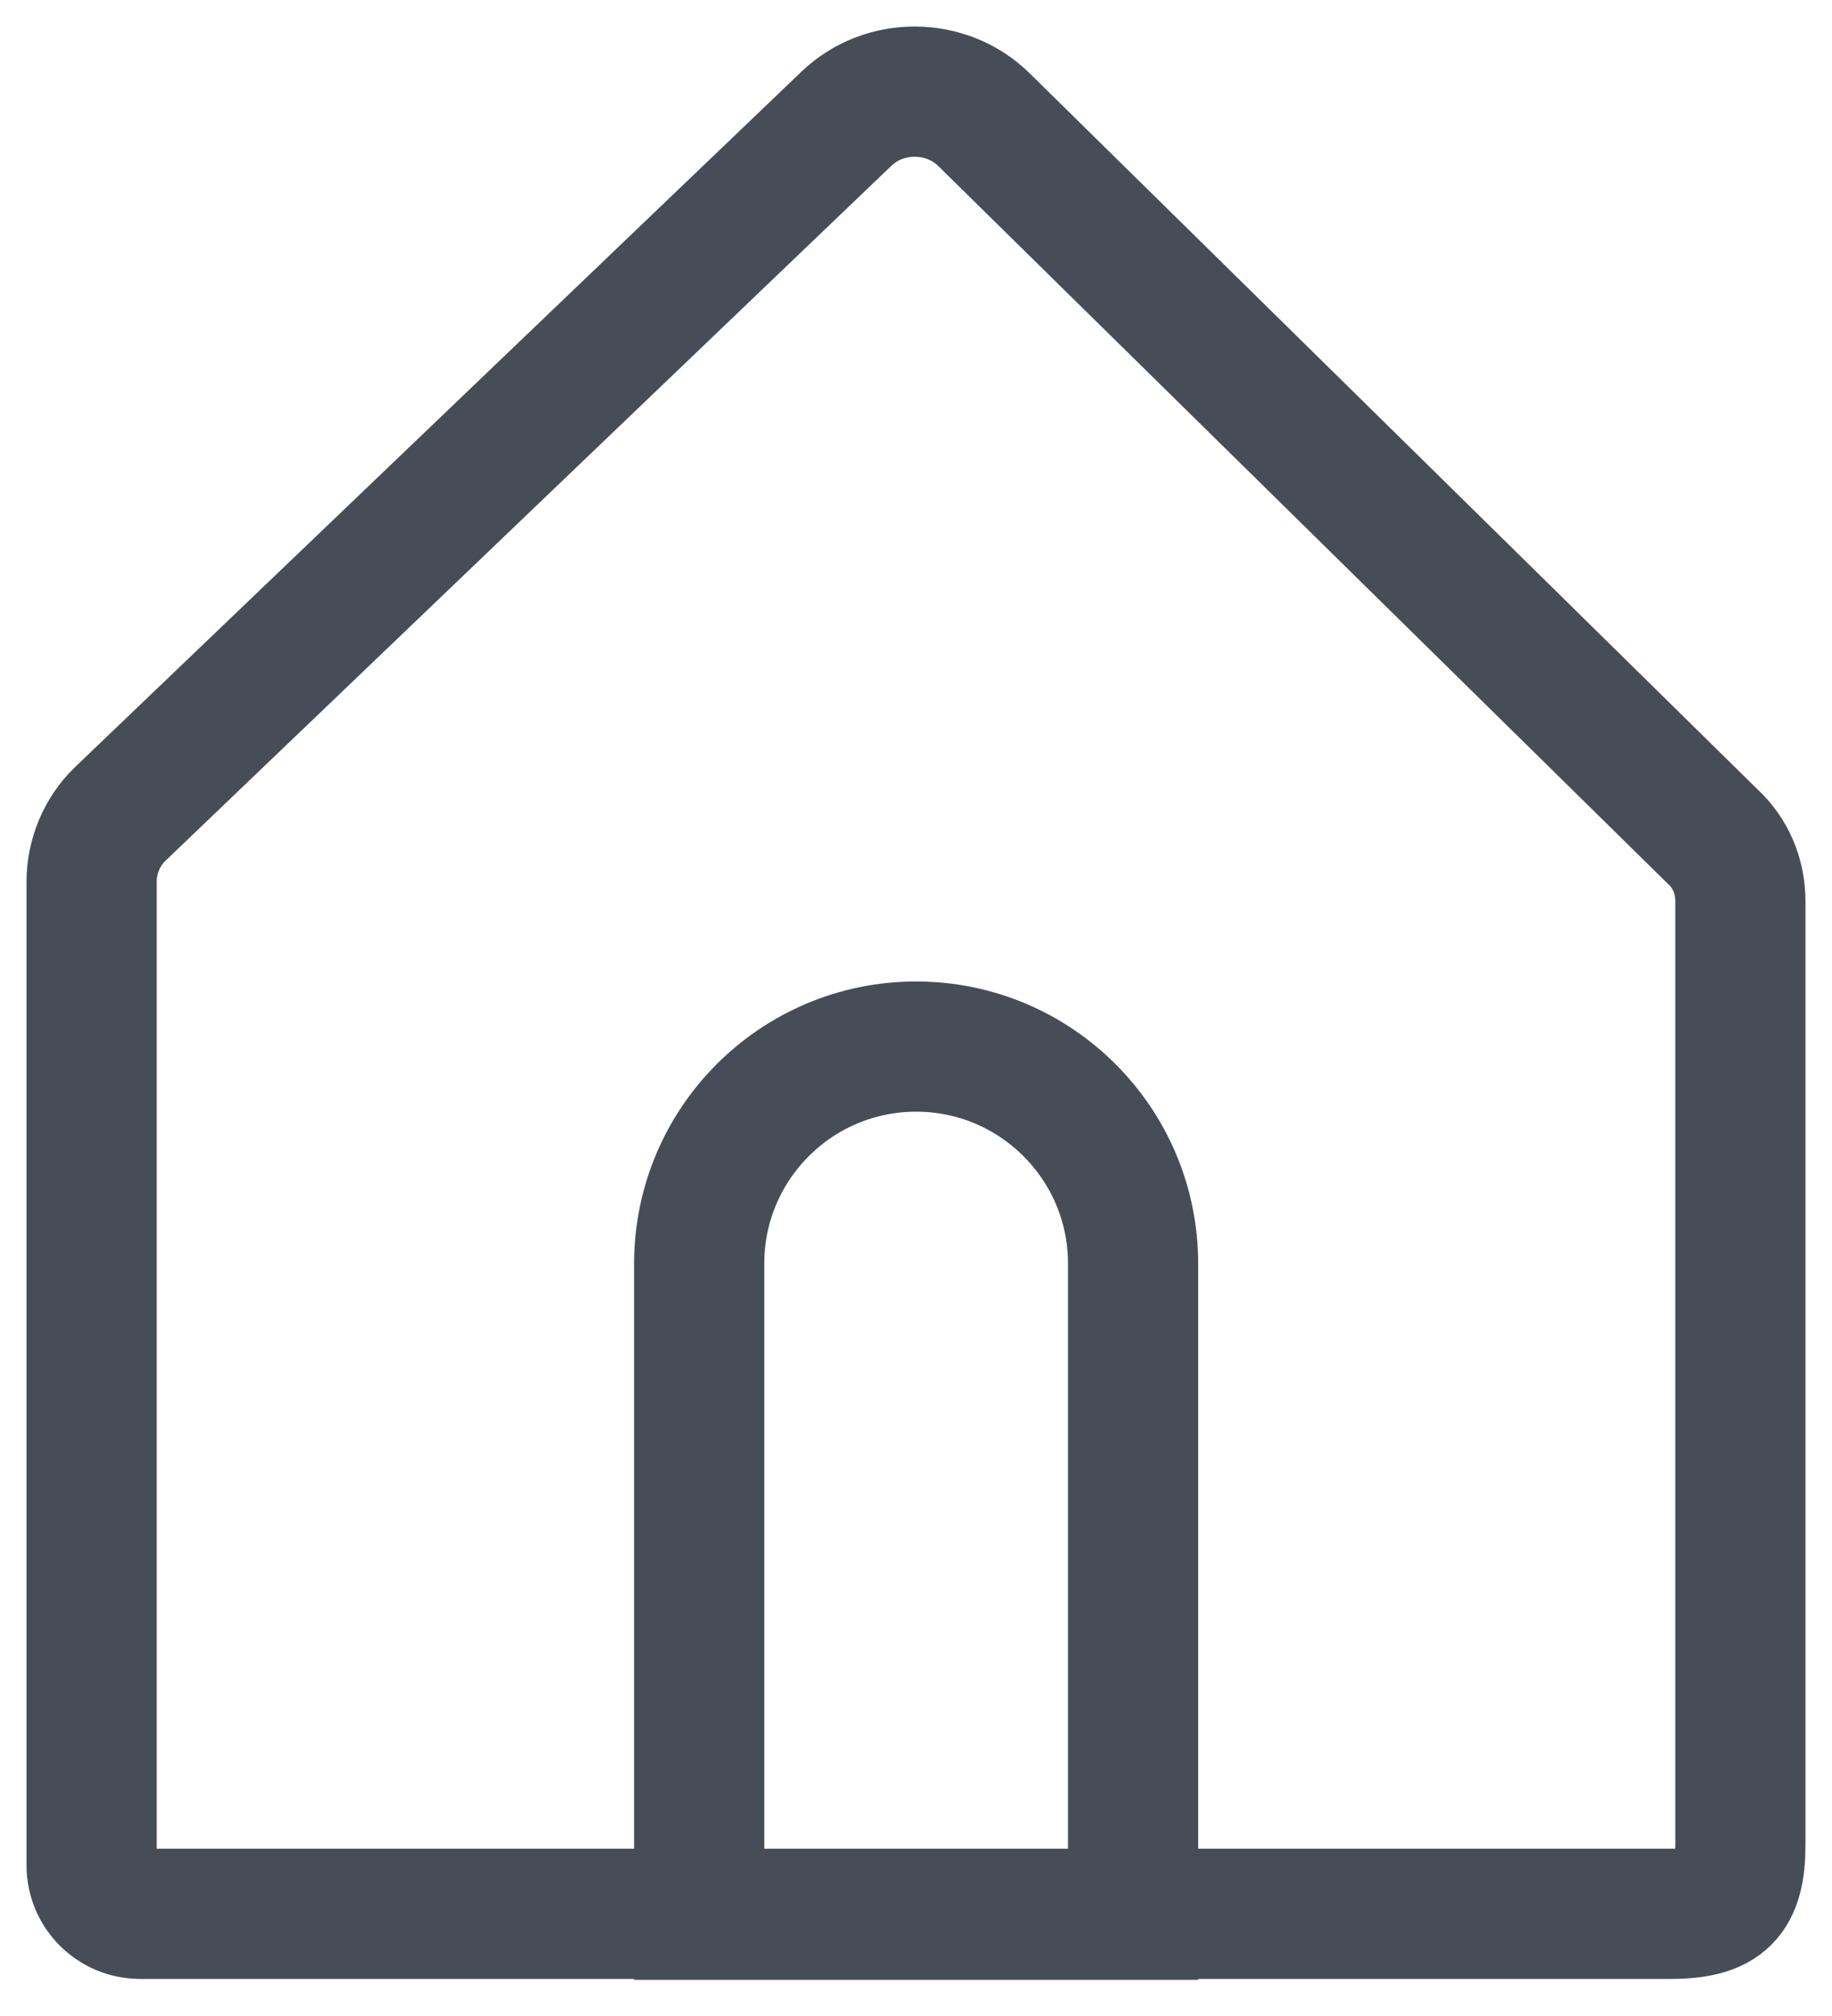<svg width="20" height="22" viewBox="0 0 20 22" fill="none" xmlns="http://www.w3.org/2000/svg">
<path d="M12.37 20.895H7.633V13.79C7.633 12.482 8.694 11.421 10.001 11.421C11.309 11.421 12.37 12.482 12.37 13.79V20.895Z" stroke="#474D56" stroke-width="1.421" stroke-miterlimit="10"/>
<path d="M19 9.839V20.127C19 20.696 18.82 20.885 18.233 20.885H1.531C1.237 20.885 1 20.648 1 20.355V9.621C1 9.346 1.114 9.072 1.313 8.882L9.242 1.294C9.659 0.896 10.332 0.905 10.739 1.303L18.687 9.119C18.896 9.308 19 9.564 19 9.839Z" stroke="#474D56" stroke-width="1.421" stroke-miterlimit="10"/>
</svg>
